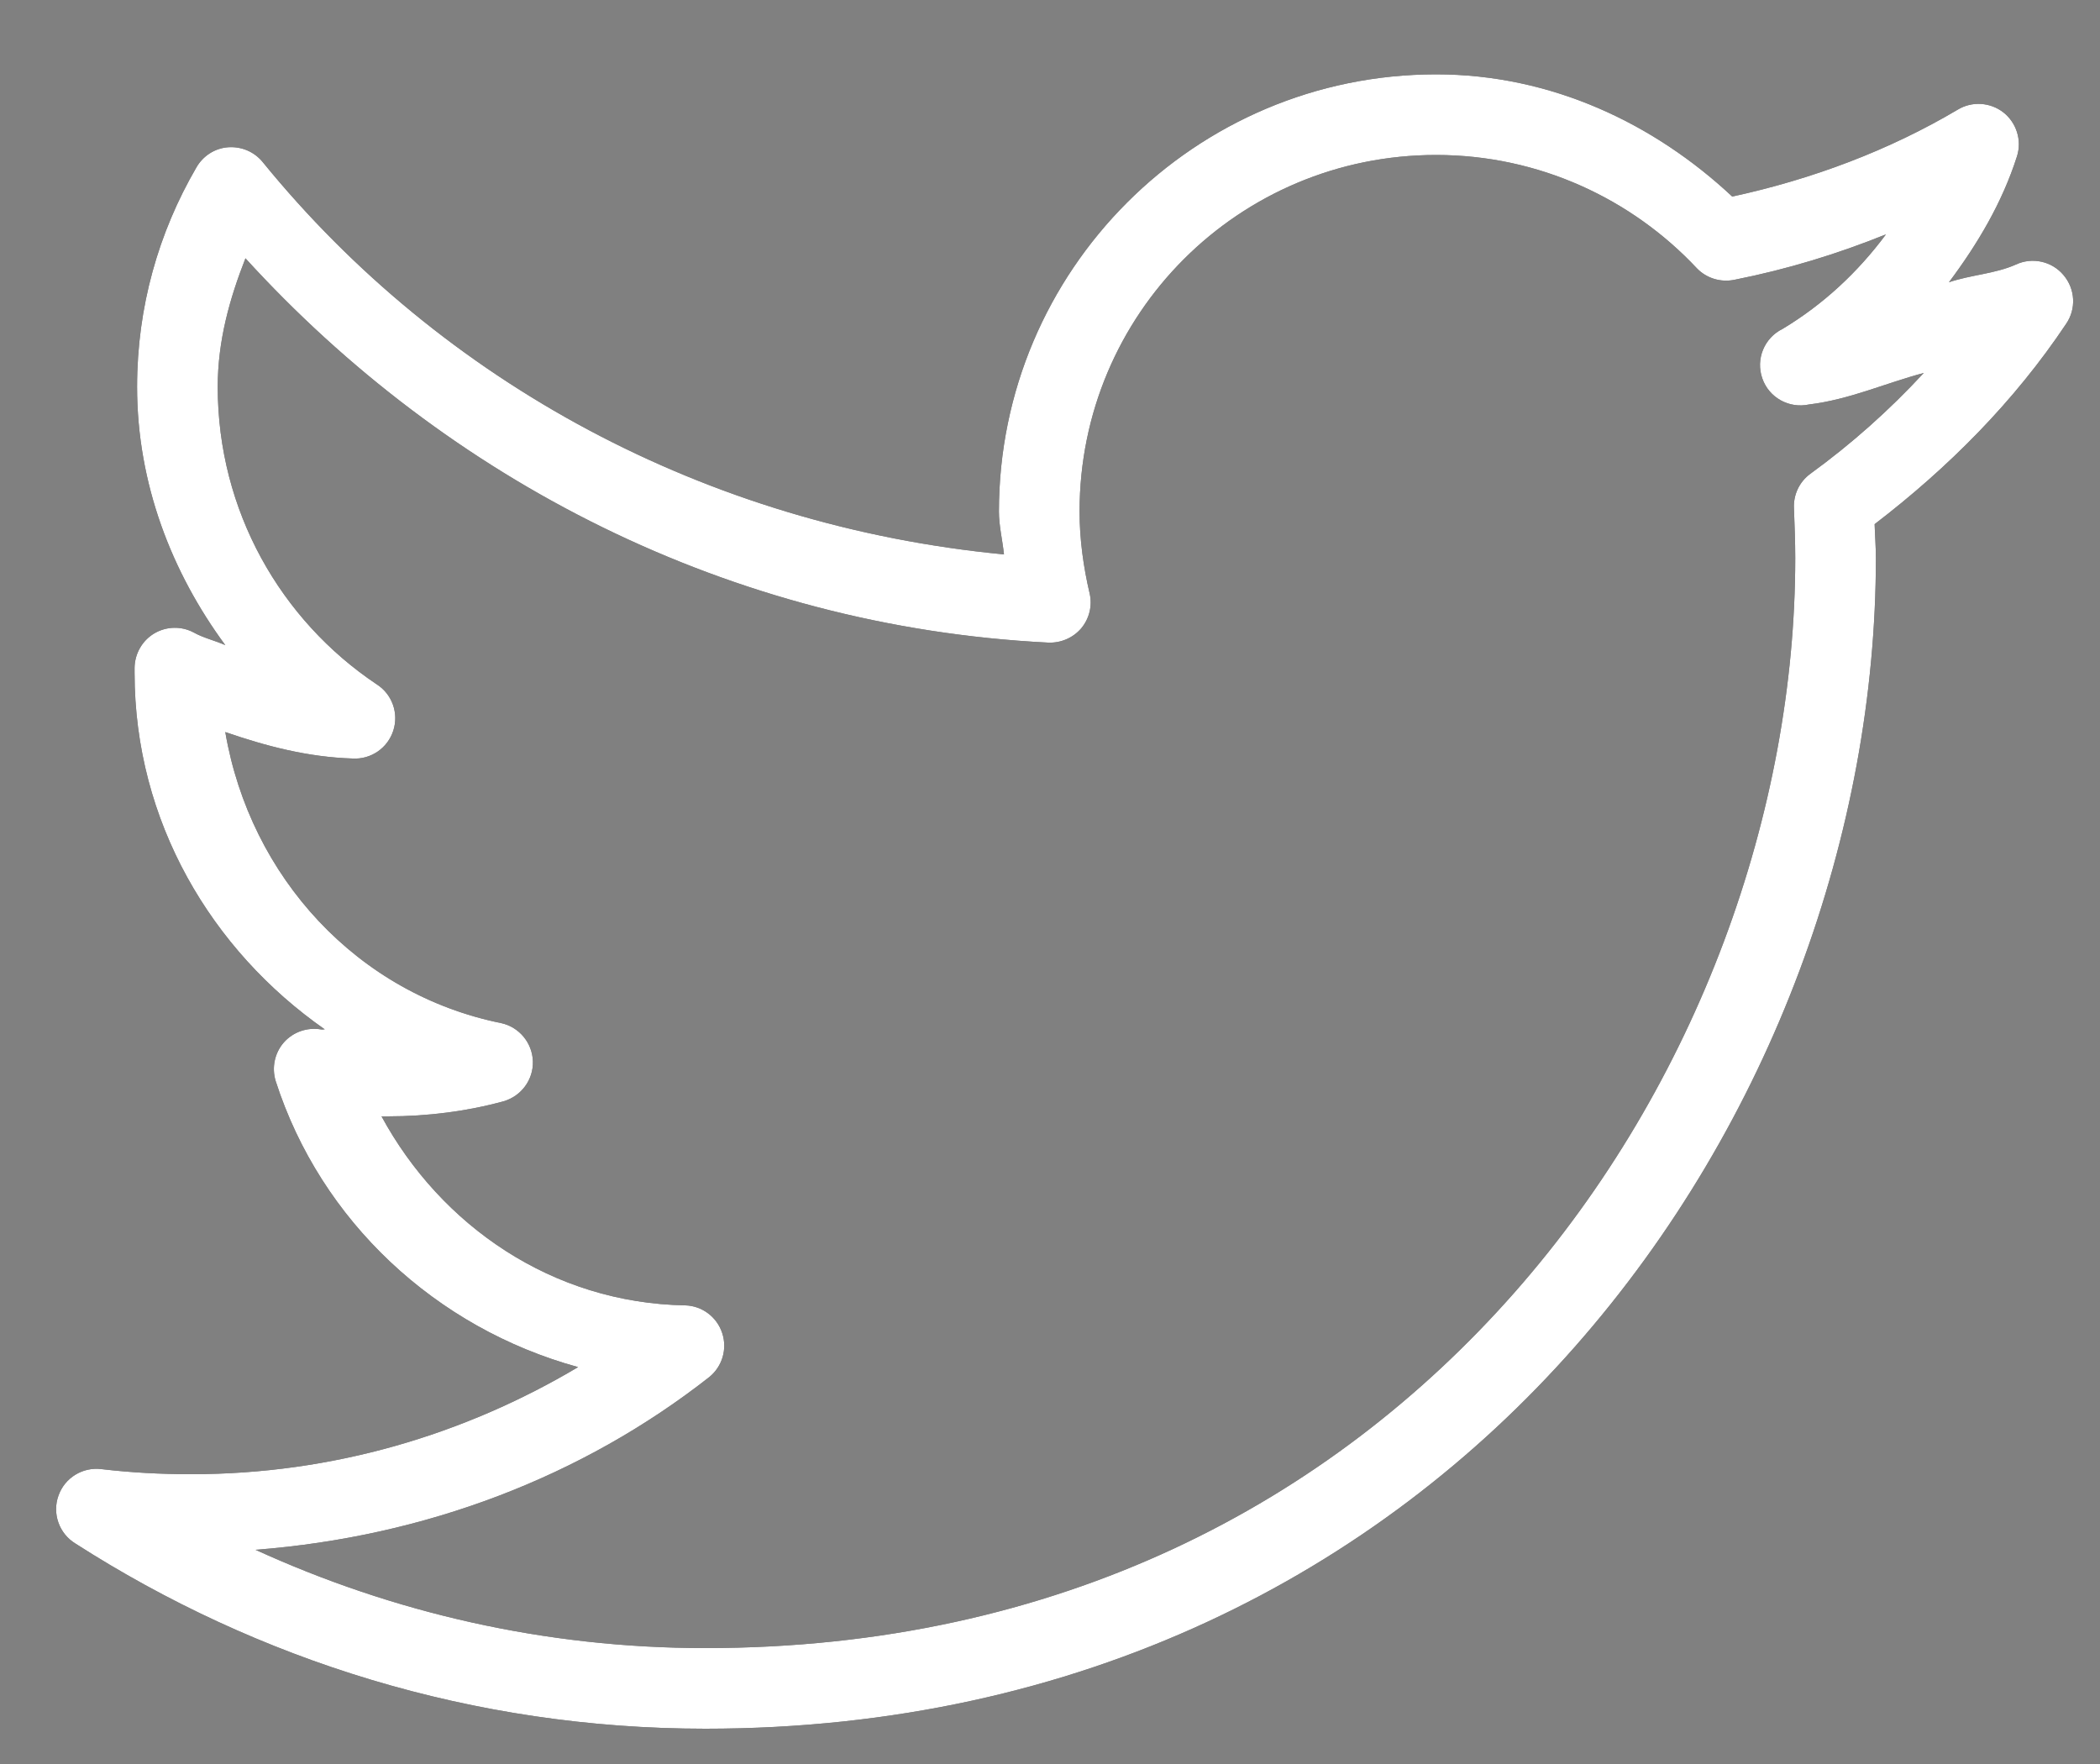 <svg width="25" height="21" viewBox="0 0 25 21" fill="none" xmlns="http://www.w3.org/2000/svg">
<rect x="0" y="0" width="25" height="21" fill="#808080" stroke="none"/>
<path d="M17.097 0.885C14.226 0.885 11.892 3.219 11.892 6.09C11.892 6.262 11.935 6.431 11.952 6.6C8.402 6.26 5.264 4.55 3.132 1.935C3.032 1.809 2.879 1.742 2.717 1.753C2.558 1.764 2.416 1.856 2.337 1.995C1.889 2.765 1.632 3.652 1.632 4.605C1.632 5.758 2.044 6.814 2.682 7.68C2.558 7.625 2.423 7.595 2.307 7.53C2.159 7.451 1.981 7.455 1.836 7.541C1.692 7.627 1.604 7.783 1.602 7.95V8.01C1.602 9.778 2.517 11.313 3.867 12.255C3.852 12.253 3.837 12.258 3.822 12.255C3.657 12.227 3.49 12.285 3.379 12.41C3.269 12.536 3.233 12.71 3.282 12.87C3.818 14.537 5.187 15.81 6.882 16.275C5.532 17.077 3.966 17.55 2.277 17.55C1.911 17.55 1.561 17.531 1.212 17.49C0.987 17.46 0.771 17.591 0.696 17.805C0.619 18.018 0.704 18.257 0.897 18.375C3.062 19.764 5.633 20.58 8.397 20.58C12.876 20.58 16.39 18.709 18.747 16.035C21.104 13.361 22.332 9.889 22.332 6.645C22.332 6.508 22.321 6.375 22.317 6.24C23.196 5.567 23.982 4.777 24.597 3.855C24.719 3.677 24.706 3.439 24.565 3.274C24.426 3.109 24.192 3.058 23.997 3.15C23.749 3.26 23.461 3.272 23.202 3.36C23.543 2.904 23.836 2.413 24.012 1.86C24.072 1.67 24.006 1.462 23.851 1.339C23.695 1.217 23.477 1.202 23.307 1.305C22.488 1.79 21.58 2.132 20.622 2.34C19.692 1.47 18.468 0.885 17.097 0.885ZM17.097 1.845C18.321 1.845 19.427 2.368 20.202 3.195C20.318 3.315 20.489 3.365 20.652 3.33C21.278 3.206 21.872 3.024 22.452 2.79C22.118 3.24 21.706 3.624 21.222 3.915C21.003 4.022 20.899 4.275 20.98 4.505C21.059 4.734 21.299 4.867 21.537 4.815C22.017 4.757 22.444 4.562 22.902 4.44C22.491 4.884 22.041 5.285 21.552 5.64C21.419 5.737 21.346 5.895 21.357 6.06C21.364 6.255 21.372 6.448 21.372 6.645C21.372 9.645 20.221 12.902 18.027 15.39C15.833 17.878 12.612 19.62 8.397 19.62C6.482 19.62 4.675 19.196 3.042 18.45C5.067 18.294 6.934 17.578 8.442 16.395C8.599 16.269 8.661 16.059 8.597 15.868C8.534 15.677 8.357 15.545 8.157 15.54C6.574 15.512 5.249 14.591 4.542 13.29C4.568 13.29 4.591 13.29 4.617 13.29C5.091 13.29 5.56 13.23 5.997 13.11C6.207 13.048 6.351 12.853 6.344 12.633C6.336 12.414 6.181 12.227 5.967 12.18C4.259 11.835 2.978 10.444 2.682 8.715C3.166 8.882 3.661 9.013 4.197 9.03C4.416 9.043 4.615 8.906 4.682 8.698C4.75 8.49 4.667 8.261 4.482 8.145C3.342 7.382 2.592 6.082 2.592 4.605C2.592 4.057 2.734 3.555 2.922 3.075C5.322 5.709 8.682 7.459 12.477 7.65C12.627 7.657 12.773 7.595 12.871 7.481C12.968 7.365 13.006 7.211 12.972 7.065C12.899 6.754 12.852 6.424 12.852 6.09C12.852 3.739 14.746 1.845 17.097 1.845Z" fill="black"/>
<path d="M17.097 0.885C14.226 0.885 11.892 3.219 11.892 6.09C11.892 6.262 11.935 6.431 11.952 6.6C8.402 6.26 5.264 4.55 3.132 1.935C3.032 1.809 2.879 1.742 2.717 1.753C2.558 1.764 2.416 1.856 2.337 1.995C1.889 2.765 1.632 3.652 1.632 4.605C1.632 5.758 2.044 6.814 2.682 7.68C2.558 7.625 2.423 7.595 2.307 7.53C2.159 7.451 1.981 7.455 1.836 7.541C1.692 7.627 1.604 7.783 1.602 7.95V8.01C1.602 9.778 2.517 11.313 3.867 12.255C3.852 12.253 3.837 12.258 3.822 12.255C3.657 12.227 3.49 12.285 3.379 12.41C3.269 12.536 3.233 12.71 3.282 12.87C3.818 14.537 5.187 15.81 6.882 16.275C5.532 17.077 3.966 17.55 2.277 17.55C1.911 17.55 1.561 17.531 1.212 17.49C0.987 17.46 0.771 17.591 0.696 17.805C0.619 18.018 0.704 18.257 0.897 18.375C3.062 19.764 5.633 20.58 8.397 20.58C12.876 20.58 16.39 18.709 18.747 16.035C21.104 13.361 22.332 9.889 22.332 6.645C22.332 6.508 22.321 6.375 22.317 6.24C23.196 5.567 23.982 4.777 24.597 3.855C24.719 3.677 24.706 3.439 24.565 3.274C24.426 3.109 24.192 3.058 23.997 3.15C23.749 3.26 23.461 3.272 23.202 3.36C23.543 2.904 23.836 2.413 24.012 1.86C24.072 1.67 24.006 1.462 23.851 1.339C23.695 1.217 23.477 1.202 23.307 1.305C22.488 1.79 21.58 2.132 20.622 2.34C19.692 1.47 18.468 0.885 17.097 0.885ZM17.097 1.845C18.321 1.845 19.427 2.368 20.202 3.195C20.318 3.315 20.489 3.365 20.652 3.33C21.278 3.206 21.872 3.024 22.452 2.79C22.118 3.24 21.706 3.624 21.222 3.915C21.003 4.022 20.899 4.275 20.98 4.505C21.059 4.734 21.299 4.867 21.537 4.815C22.017 4.757 22.444 4.562 22.902 4.44C22.491 4.884 22.041 5.285 21.552 5.64C21.419 5.737 21.346 5.895 21.357 6.06C21.364 6.255 21.372 6.448 21.372 6.645C21.372 9.645 20.221 12.902 18.027 15.39C15.833 17.878 12.612 19.62 8.397 19.62C6.482 19.62 4.675 19.196 3.042 18.45C5.067 18.294 6.934 17.578 8.442 16.395C8.599 16.269 8.661 16.059 8.597 15.868C8.534 15.677 8.357 15.545 8.157 15.54C6.574 15.512 5.249 14.591 4.542 13.29C4.568 13.29 4.591 13.29 4.617 13.29C5.091 13.29 5.56 13.23 5.997 13.11C6.207 13.048 6.351 12.853 6.344 12.633C6.336 12.414 6.181 12.227 5.967 12.18C4.259 11.835 2.978 10.444 2.682 8.715C3.166 8.882 3.661 9.013 4.197 9.03C4.416 9.043 4.615 8.906 4.682 8.698C4.75 8.49 4.667 8.261 4.482 8.145C3.342 7.382 2.592 6.082 2.592 4.605C2.592 4.057 2.734 3.555 2.922 3.075C5.322 5.709 8.682 7.459 12.477 7.65C12.627 7.657 12.773 7.595 12.871 7.481C12.968 7.365 13.006 7.211 12.972 7.065C12.899 6.754 12.852 6.424 12.852 6.09C12.852 3.739 14.746 1.845 17.097 1.845Z" fill="white"/>
</svg>
